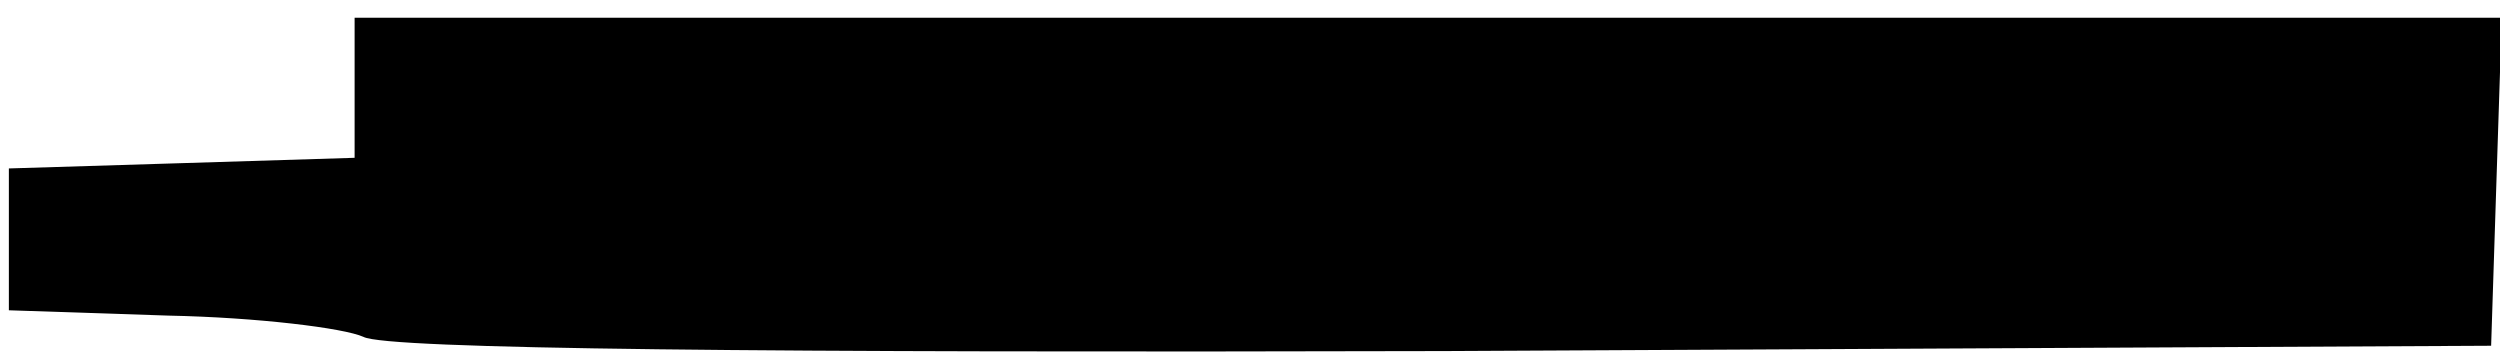 <?xml version="1.0" standalone="no"?>
<!DOCTYPE svg PUBLIC "-//W3C//DTD SVG 20010904//EN"
 "http://www.w3.org/TR/2001/REC-SVG-20010904/DTD/svg10.dtd">
<svg version="1.0" xmlns="http://www.w3.org/2000/svg"
 width="141pt" height="20pt" viewBox="0 0 141 20"
 preserveAspectRatio="xMidYMid meet">
<g transform="translate(0,20) scale(0.1,-0.1)"
fill="#000000" stroke="none">
<path d="M200 150 l0 -39 -97 -3 -98 -3 0 -40 0 -40 90 -3 c50 -1 99 -7 110
-12 13 -7 227 -9 610 -8 l590 3 3 93 3 92 -606 0 -605 0 0 -40z"/>
</g>
</svg>
